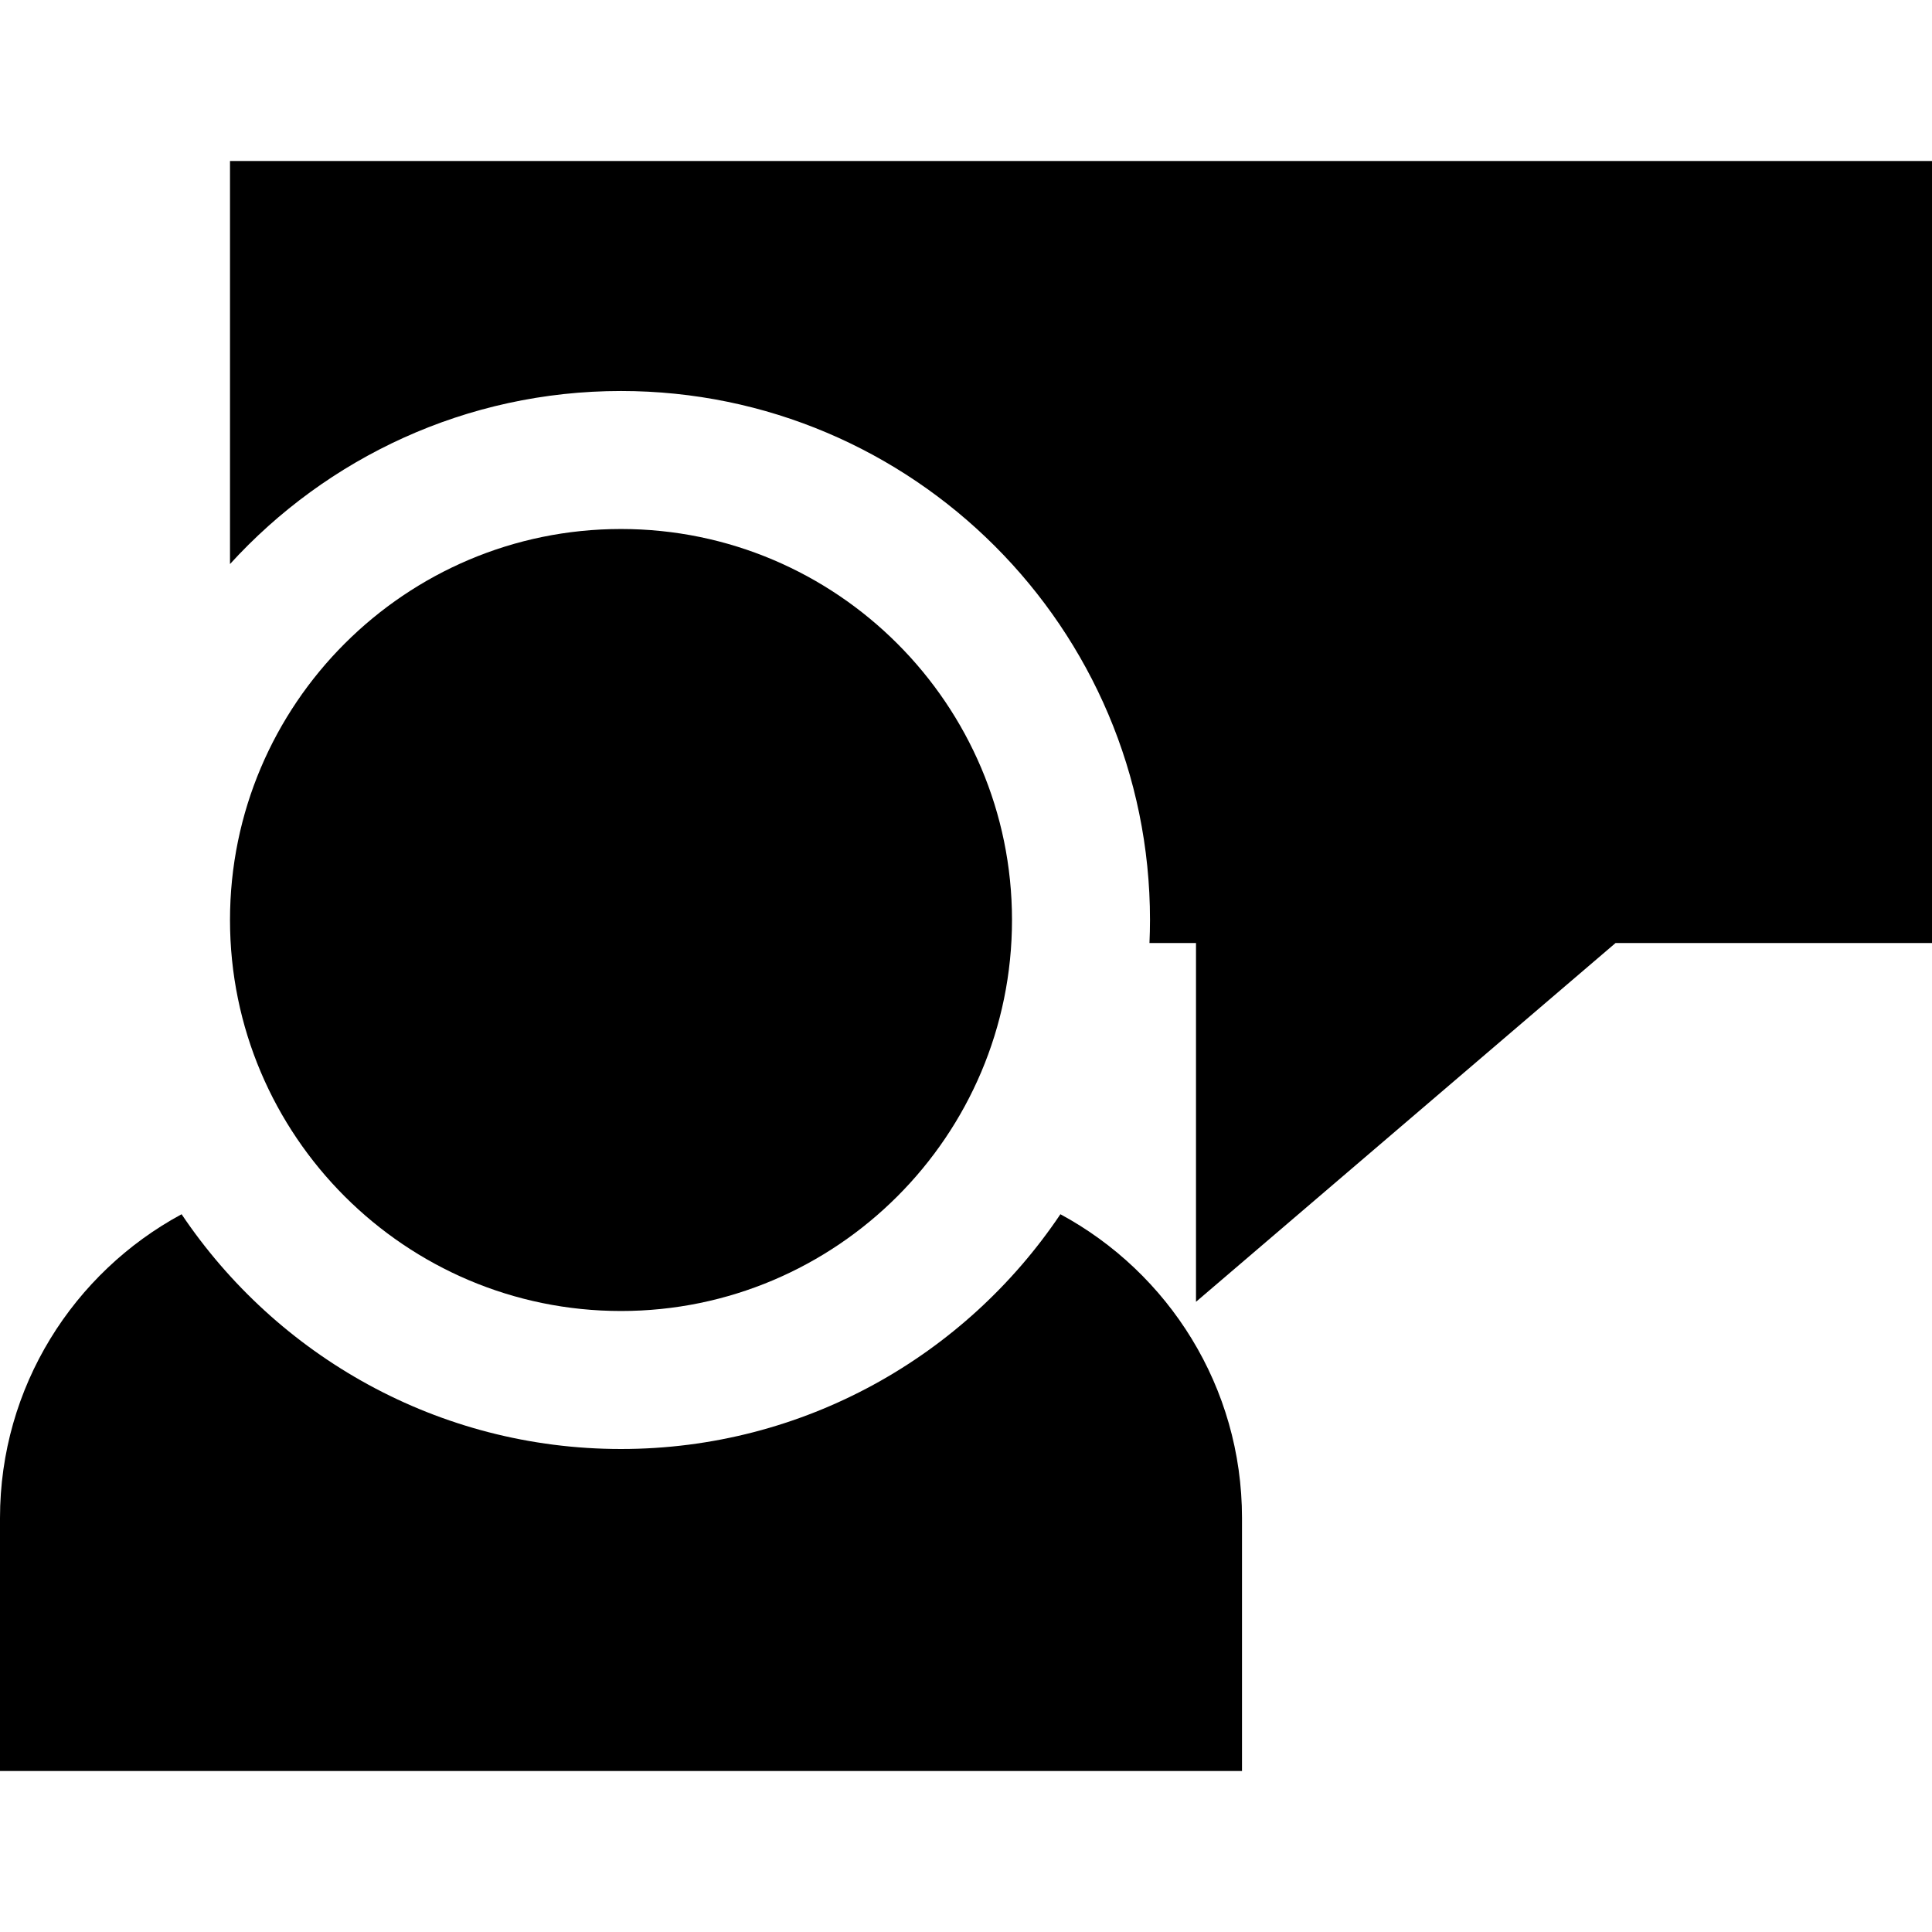<?xml version="1.0" encoding="iso-8859-1"?>
<!-- Generator: Adobe Illustrator 19.0.0, SVG Export Plug-In . SVG Version: 6.00 Build 0)  -->
<svg version="1.1" id="Layer_1" xmlns="http://www.w3.org/2000/svg" xmlns:xlink="http://www.w3.org/1999/xlink" x="0px" y="0px"
	 viewBox="0 0 512 512" style="enable-background:new 0 0 512 512;" xml:space="preserve">
<g>
	<g>
		<path d="M164.571,140.19c-57.135,0-103.619,46.484-103.619,103.619c0,57.136,46.484,103.619,103.619,103.619
			c57.136,0,103.619-46.484,103.619-103.619C268.19,186.674,221.707,140.19,164.571,140.19z"/>
	</g>
</g>
<g>
	<g>
		<path d="M60.952,42.667v106.814c25.659-28.161,62.61-45.862,103.619-45.862c77.301,0,140.19,62.889,140.19,140.19
			c0,2.043-0.054,4.073-0.14,6.095h12.331v95.086l111.193-95.086H512V42.667H60.952z"/>
	</g>
</g>
<g>
	<g>
		<path d="M281.018,321.785C255.831,359.278,213.036,384,164.571,384c-48.464,0-91.259-24.722-116.447-62.215
			C19.496,337.247,0,367.531,0,402.286v67.048h329.143v-67.048C329.143,367.531,309.647,337.247,281.018,321.785z"/>
	</g>
</g>
<g>
</g>
<g>
</g>
<g>
</g>
<g>
</g>
<g>
</g>
<g>
</g>
<g>
</g>
<g>
</g>
<g>
</g>
<g>
</g>
<g>
</g>
<g>
</g>
<g>
</g>
<g>
</g>
<g>
</g>
</svg>
